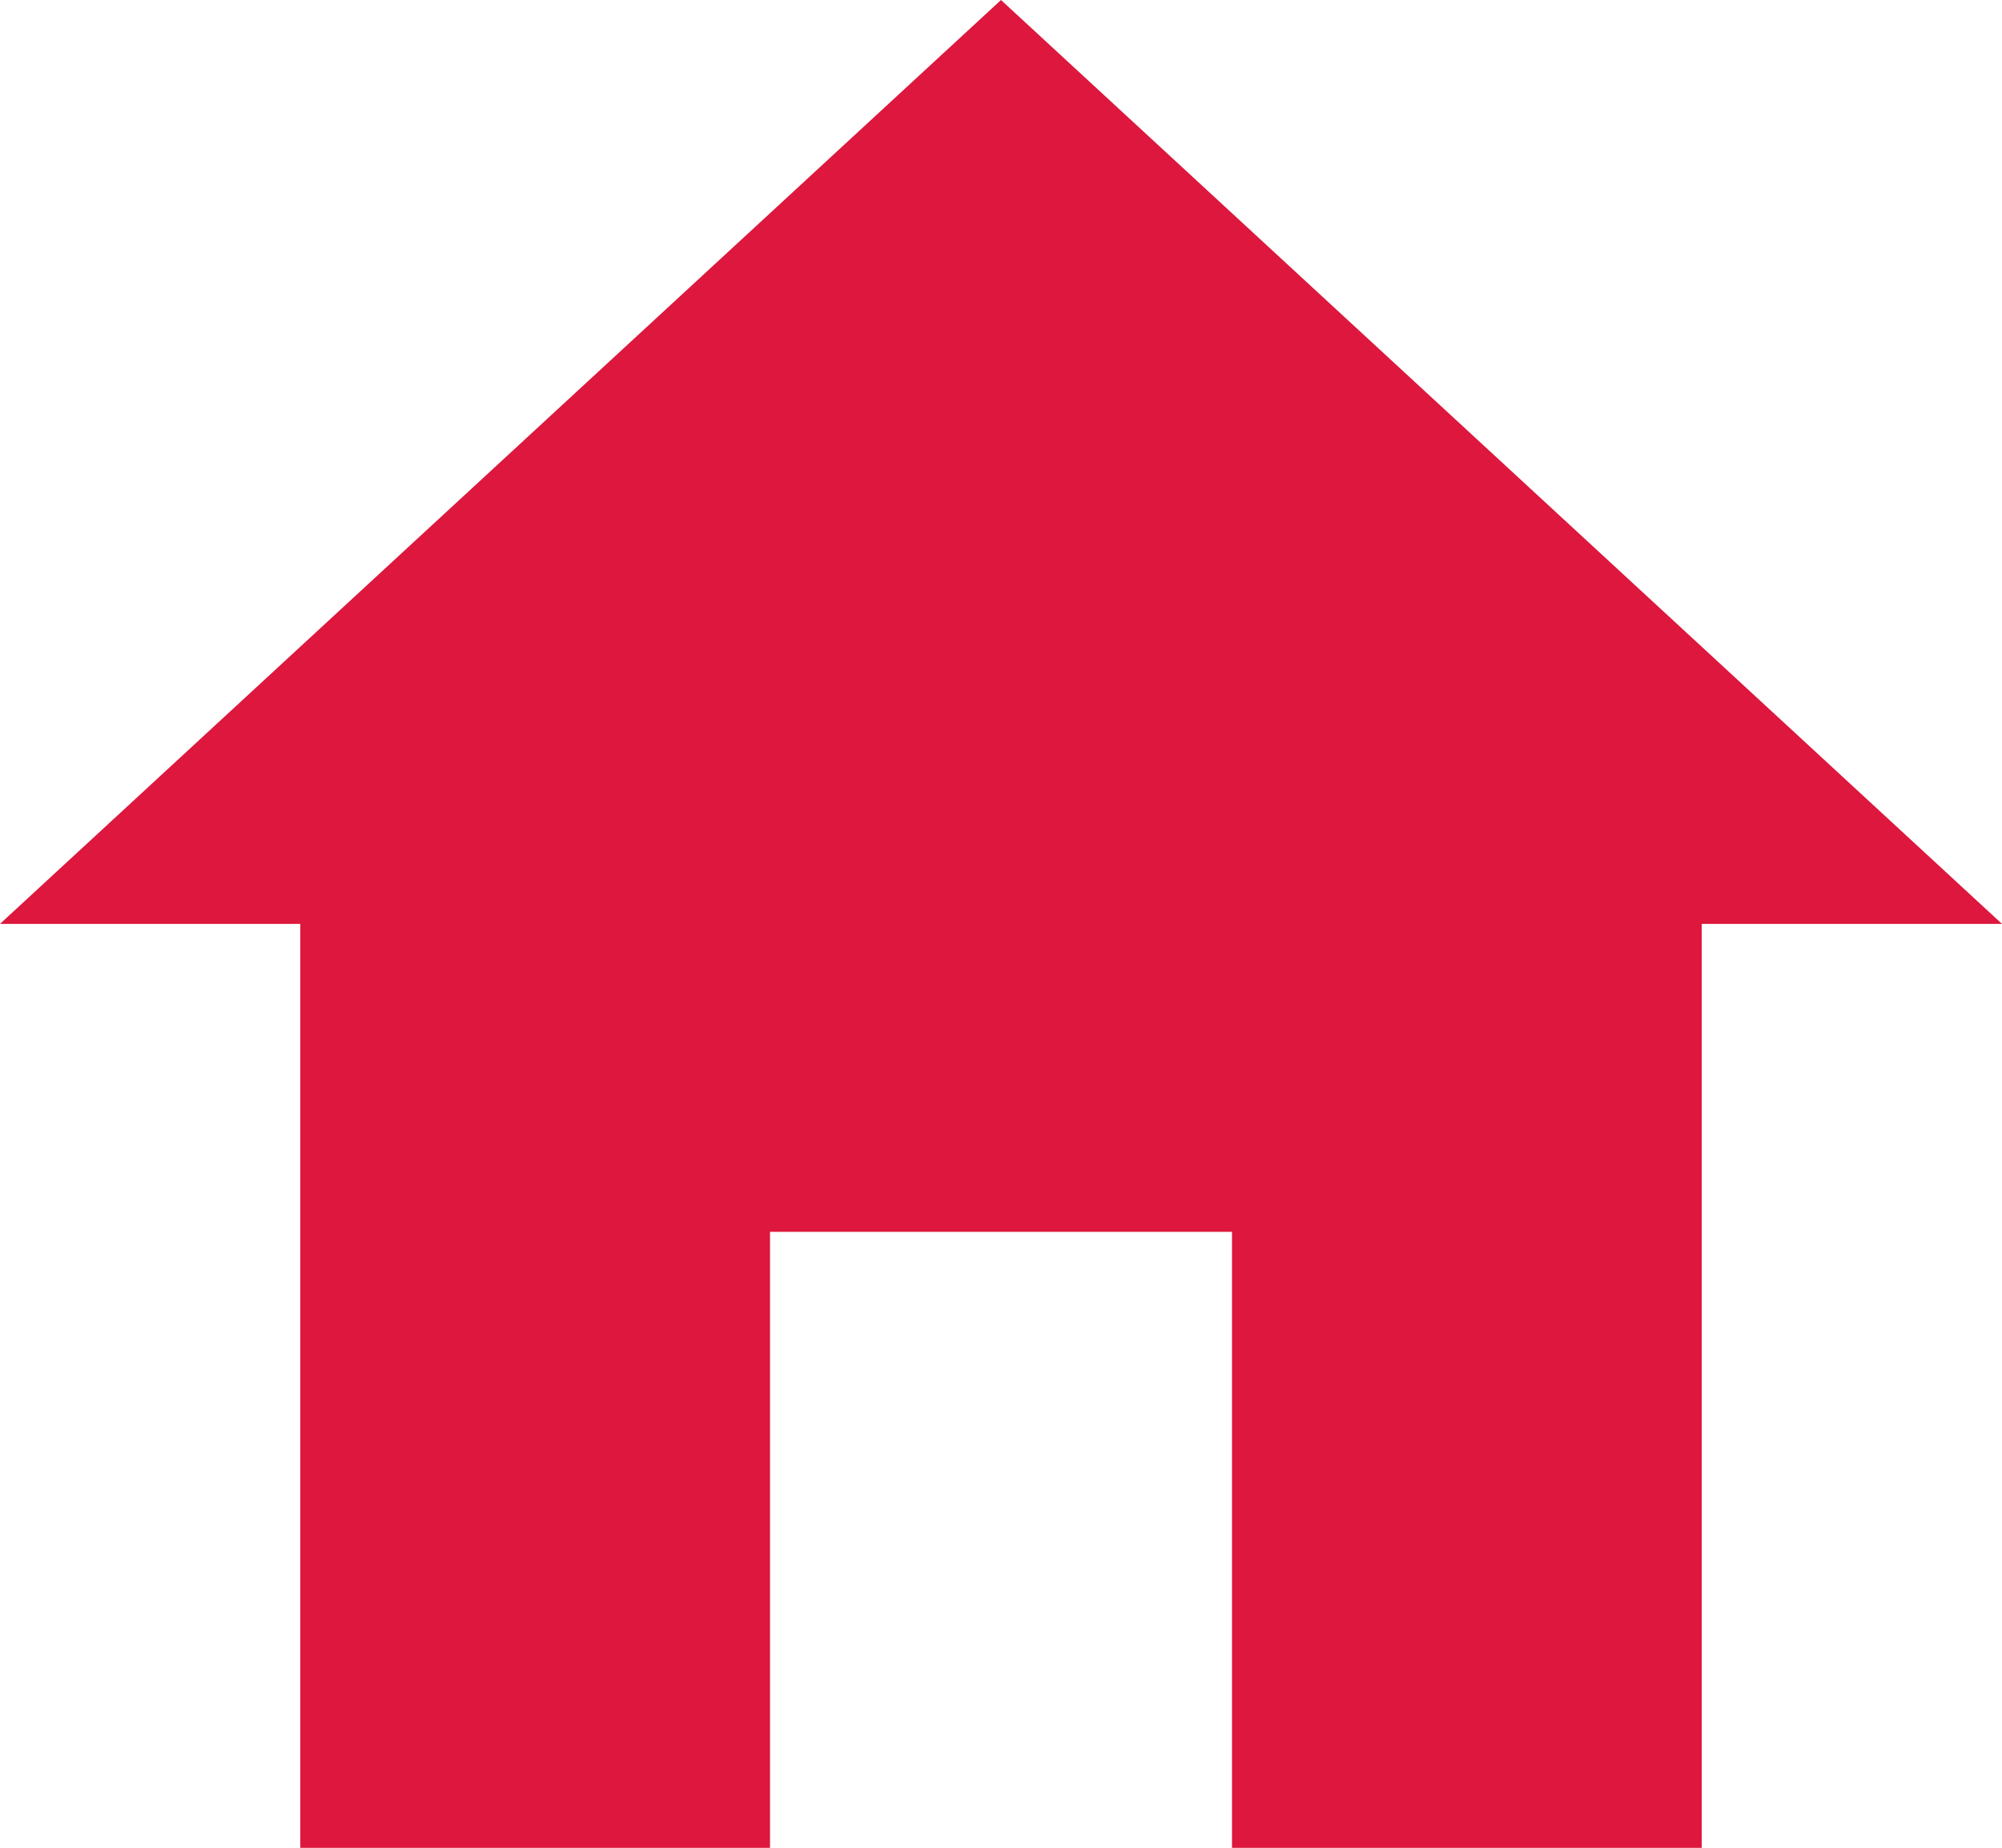 <svg xmlns="http://www.w3.org/2000/svg" width="43.006" height="39.698" viewBox="0 0 43.006 39.698">
  <path id="Icon_ionic-md-home" data-name="Icon ionic-md-home" d="M19.916,44.2V30.965H29.84V44.2H39.93V24.349h6.451L24.878,4.5,3.375,24.349H9.826V44.2Z" transform="translate(-3.375 -4.5)" fill="#dd173d"/>
</svg>
